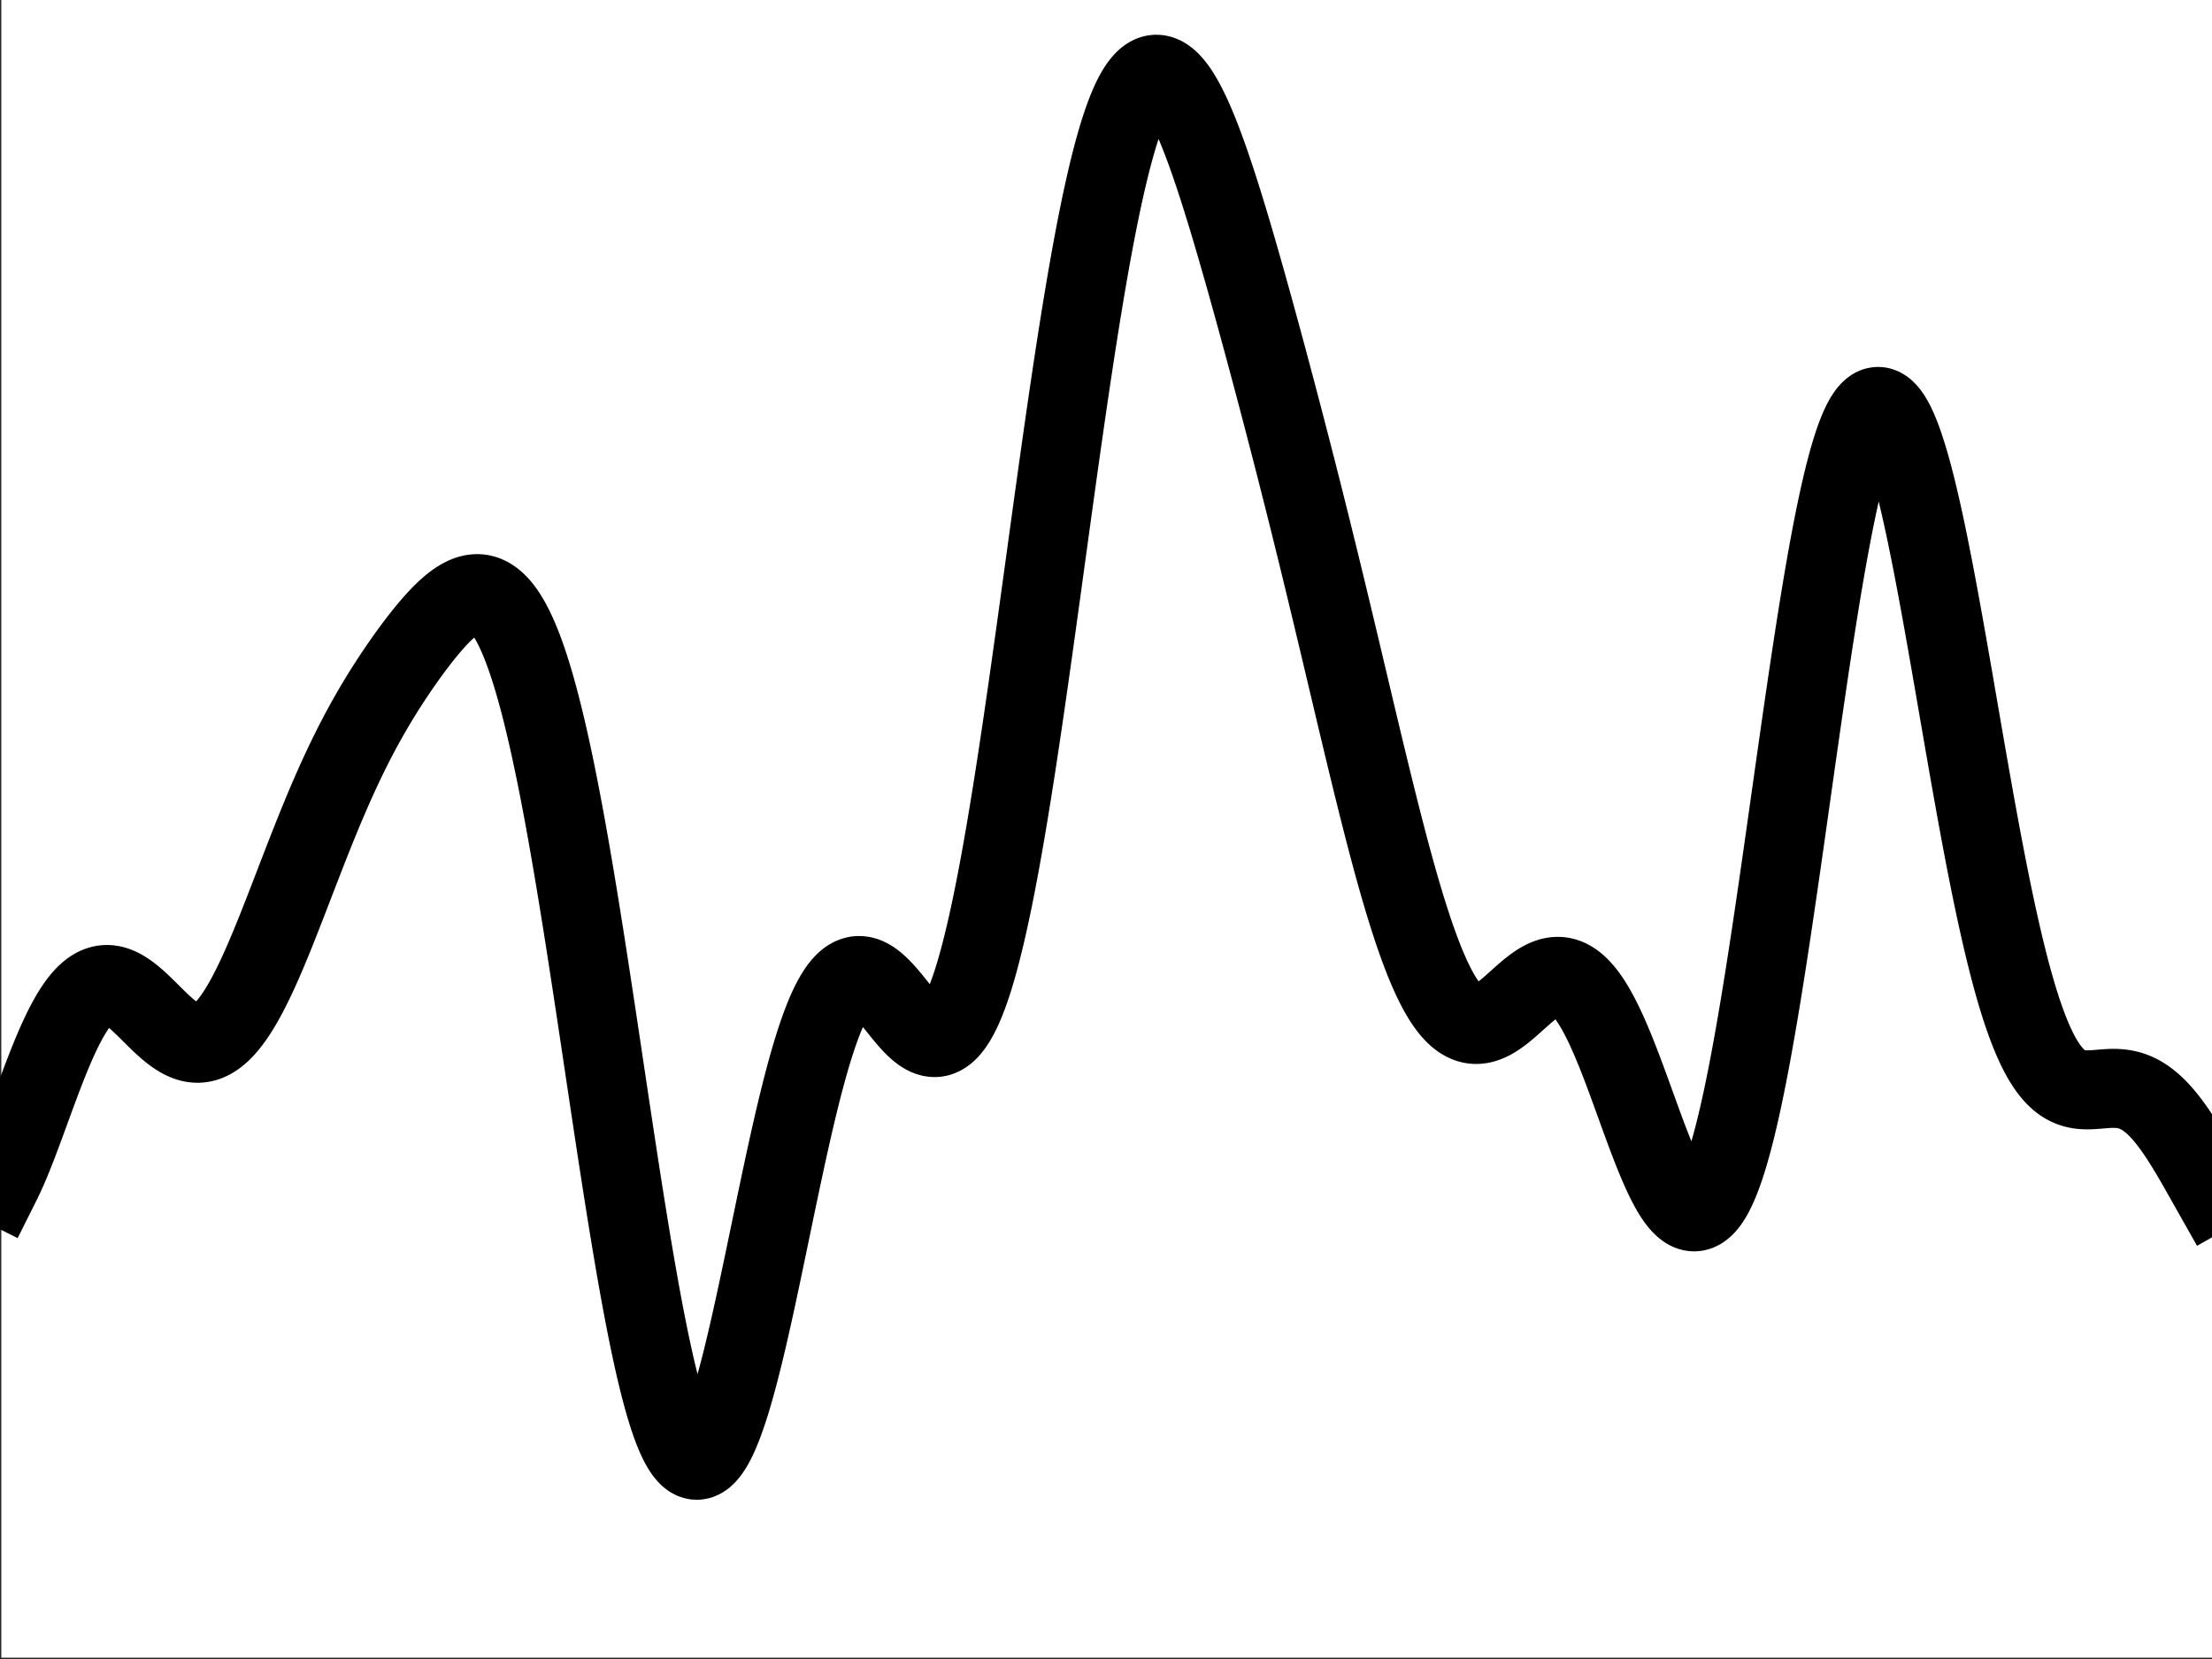 <?xml version="1.0"?>
<!DOCTYPE svg PUBLIC '-//W3C//DTD SVG 1.0//EN'
          'http://www.w3.org/TR/2001/REC-SVG-20010904/DTD/svg10.dtd'>
<svg xmlns:xlink="http://www.w3.org/1999/xlink" style="fill-opacity:1; color-rendering:auto; color-interpolation:auto; text-rendering:auto; stroke:black; stroke-linecap:square; stroke-miterlimit:10; shape-rendering:auto; stroke-opacity:1; fill:black; stroke-dasharray:none; font-weight:normal; stroke-width:1; font-family:'Dialog'; font-style:normal; stroke-linejoin:miter; font-size:12px; stroke-dashoffset:0; image-rendering:auto;" width="700" height="525" xmlns="http://www.w3.org/2000/svg"
><rect width="100%" height="100%" fill="#808080" stroke="none"/><!--Generated by the Batik Graphics2D SVG Generator--><defs id="genericDefs"
  /><g
  ><defs id="defs1"
    ><clipPath clipPathUnits="userSpaceOnUse" id="clipPath1"
      ><path d="M0 0 L700 0 L700 525 L0 525 L0 0 Z"
      /></clipPath
    ></defs
    ><g style="fill:white; stroke:white;"
    ><rect x="0" y="0" width="700" style="clip-path:url(#clipPath1); stroke:none;" height="525"
    /></g
    ><g style="fill:white; text-rendering:optimizeSpeed; color-rendering:optimizeSpeed; image-rendering:optimizeSpeed; shape-rendering:crispEdges; stroke:white; color-interpolation:sRGB;"
    ><rect x="0" width="700" height="525" y="0" style="stroke:none;"
      /><path style="stroke:none;" d="M0 525 L700 525 L700 0 L0 0 Z"
    /></g
    ><g style="fill:rgb(38,38,38); text-rendering:geometricPrecision; image-rendering:optimizeQuality; color-rendering:optimizeQuality; stroke-linejoin:round; stroke:rgb(38,38,38); color-interpolation:linearRGB; stroke-width:0.833;"
    ><line y2="525" style="fill:none;" x1="0" x2="700" y1="525"
      /><line y2="0" style="fill:none;" x1="0" x2="0" y1="525"
    /></g
    ><g style="stroke-linecap:butt; text-rendering:geometricPrecision; color-rendering:optimizeQuality; image-rendering:optimizeQuality; stroke-linejoin:round; color-interpolation:linearRGB; stroke-width:25;"
    ><path d="M0 375.032 L0.701 373.632 L1.401 372.156 L2.102 370.61 L2.803 369 L3.503 367.332 L4.204 365.612 L4.905 363.846 L5.606 362.041 L6.306 360.202 L7.007 358.336 L7.708 356.449 L8.408 354.545 L9.109 352.632 L9.81 350.715 L10.511 348.799 L11.211 346.89 L11.912 344.993 L12.613 343.112 L13.313 341.255 L14.014 339.423 L14.715 337.624 L15.415 335.86 L16.116 334.137 L16.817 332.457 L17.517 330.826 L18.218 329.245 L18.919 327.72 L19.62 326.252 L20.32 324.844 L21.021 323.5 L21.722 322.222 L22.422 321.01 L23.123 319.869 L23.824 318.798 L24.524 317.8 L25.225 316.875 L25.926 316.024 L26.627 315.248 L27.327 314.546 L28.028 313.921 L28.729 313.369 L29.429 312.893 L30.13 312.49 L30.831 312.16 L31.532 311.902 L32.232 311.715 L32.933 311.596 L33.634 311.545 L34.334 311.559 L35.035 311.637 L35.736 311.774 L36.436 311.971 L37.137 312.223 L37.838 312.528 L38.538 312.884 L39.239 313.286 L39.94 313.732 L40.641 314.219 L41.341 314.742 L42.042 315.3 L42.743 315.887 L43.443 316.502 L44.144 317.139 L44.845 317.796 L45.545 318.468 L46.246 319.152 L46.947 319.844 L47.648 320.54 L48.348 321.237 L49.049 321.931 L49.75 322.618 L50.45 323.295 L51.151 323.958 L51.852 324.604 L52.553 325.229 L53.253 325.83 L53.954 326.404 L54.655 326.947 L55.355 327.457 L56.056 327.931 L56.757 328.365 L57.458 328.758 L58.158 329.106 L58.859 329.408 L59.56 329.662 L60.26 329.864 L60.961 330.014 L61.662 330.109 L62.362 330.148 L63.063 330.129 L63.764 330.052 L64.465 329.915 L65.165 329.718 L65.866 329.459 L66.567 329.137 L67.267 328.754 L67.968 328.308 L68.669 327.799 L69.369 327.227 L70.07 326.593 L70.771 325.897 L71.472 325.14 L72.172 324.322 L72.873 323.444 L73.574 322.507 L74.274 321.513 L74.975 320.462 L75.676 319.356 L76.376 318.197 L77.077 316.985 L77.778 315.724 L78.478 314.413 L79.179 313.057 L79.88 311.655 L80.581 310.212 L81.281 308.727 L81.982 307.205 L82.683 305.647 L83.383 304.054 L84.084 302.431 L84.785 300.778 L85.486 299.099 L86.186 297.395 L86.887 295.67 L87.588 293.925 L88.288 292.162 L88.989 290.385 L89.69 288.595 L90.39 286.794 L91.091 284.986 L91.792 283.171 L92.493 281.353 L93.193 279.534 L93.894 277.714 L94.595 275.897 L95.295 274.084 L95.996 272.277 L96.697 270.478 L97.397 268.688 L98.098 266.909 L98.799 265.142 L99.499 263.389 L100.2 261.652 L100.901 259.93 L101.602 258.226 L102.302 256.54 L103.003 254.873 L103.704 253.226 L104.404 251.599 L105.105 249.994 L105.806 248.411 L106.507 246.849 L107.207 245.31 L107.908 243.794 L108.609 242.3 L109.309 240.83 L110.01 239.382 L110.711 237.957 L111.411 236.554 L112.112 235.174 L112.813 233.816 L113.513 232.48 L114.214 231.165 L114.915 229.87 L115.616 228.597 L116.316 227.343 L117.017 226.108 L117.718 224.892 L118.418 223.695 L119.119 222.515 L119.82 221.352 L120.52 220.206 L121.221 219.075 L121.922 217.96 L122.623 216.86 L123.323 215.774 L124.024 214.703 L124.725 213.645 L125.425 212.6 L126.126 211.569 L126.827 210.55 L127.528 209.543 L128.228 208.55 L128.929 207.569 L129.63 206.6 L130.33 205.644 L131.031 204.702 L131.732 203.772 L132.432 202.857 L133.133 201.956 L133.834 201.07 L134.535 200.2 L135.235 199.347 L135.936 198.511 L136.637 197.694 L137.337 196.897 L138.038 196.121 L138.739 195.368 L139.439 194.639 L140.14 193.936 L140.841 193.26 L141.542 192.614 L142.242 191.999 L142.943 191.417 L143.644 190.87 L144.344 190.361 L145.045 189.892 L145.746 189.464 L146.446 189.082 L147.147 188.746 L147.848 188.46 L148.548 188.225 L149.249 188.046 L149.95 187.924 L150.651 187.862 L151.351 187.863 L152.052 187.929 L152.753 188.063 L153.453 188.269 L154.154 188.548 L154.855 188.903 L155.556 189.337 L156.256 189.853 L156.957 190.452 L157.658 191.139 L158.358 191.914 L159.059 192.78 L159.76 193.74 L160.46 194.796 L161.161 195.949 L161.862 197.202 L162.563 198.556 L163.263 200.013 L163.964 201.575 L164.665 203.243 L165.365 205.017 L166.066 206.9 L166.767 208.892 L167.468 210.993 L168.168 213.204 L168.869 215.525 L169.57 217.957 L170.27 220.499 L170.971 223.151 L171.672 225.912 L172.372 228.782 L173.073 231.759 L173.774 234.842 L174.475 238.03 L175.175 241.321 L175.876 244.713 L176.577 248.204 L177.277 251.792 L177.978 255.473 L178.679 259.246 L179.379 263.106 L180.08 267.051 L180.781 271.077 L181.482 275.18 L182.182 279.357 L182.883 283.602 L183.584 287.913 L184.284 292.283 L184.985 296.709 L185.686 301.185 L186.386 305.707 L187.087 310.269 L187.788 314.865 L188.488 319.49 L189.189 324.138 L189.89 328.804 L190.591 333.481 L191.291 338.163 L191.992 342.845 L192.693 347.52 L193.393 352.181 L194.094 356.822 L194.795 361.438 L195.495 366.021 L196.196 370.565 L196.897 375.063 L197.598 379.51 L198.298 383.898 L198.999 388.223 L199.7 392.476 L200.4 396.652 L201.101 400.745 L201.802 404.749 L202.502 408.658 L203.203 412.467 L203.904 416.168 L204.605 419.758 L205.305 423.231 L206.006 426.581 L206.707 429.804 L207.407 432.895 L208.108 435.85 L208.809 438.664 L209.51 441.333 L210.21 443.853 L210.911 446.221 L211.612 448.434 L212.312 450.488 L213.013 452.381 L213.714 454.111 L214.414 455.675 L215.115 457.071 L215.816 458.298 L216.517 459.356 L217.217 460.242 L217.918 460.957 L218.619 461.5 L219.319 461.871 L220.02 462.07 L220.721 462.1 L221.421 461.96 L222.122 461.651 L222.823 461.177 L223.524 460.538 L224.224 459.737 L224.925 458.777 L225.626 457.66 L226.326 456.391 L227.027 454.971 L227.728 453.407 L228.428 451.7 L229.129 449.856 L229.83 447.88 L230.53 445.776 L231.231 443.549 L231.932 441.204 L232.633 438.748 L233.333 436.186 L234.034 433.524 L234.735 430.768 L235.435 427.924 L236.136 424.998 L236.837 421.998 L237.537 418.929 L238.238 415.798 L238.939 412.613 L239.64 409.38 L240.34 406.106 L241.041 402.798 L241.742 399.462 L242.442 396.107 L243.143 392.738 L243.844 389.363 L244.545 385.988 L245.245 382.621 L245.946 379.268 L246.647 375.936 L247.347 372.631 L248.048 369.359 L248.749 366.127 L249.449 362.941 L250.15 359.806 L250.851 356.729 L251.552 353.715 L252.252 350.769 L252.953 347.896 L253.654 345.101 L254.354 342.388 L255.055 339.763 L255.756 337.228 L256.457 334.788 L257.157 332.447 L257.858 330.206 L258.559 328.07 L259.259 326.04 L259.96 324.119 L260.661 322.31 L261.361 320.612 L262.062 319.028 L262.763 317.559 L263.464 316.205 L264.164 314.966 L264.865 313.842 L265.566 312.834 L266.266 311.94 L266.967 311.159 L267.668 310.489 L268.368 309.93 L269.069 309.478 L269.77 309.132 L270.471 308.889 L271.171 308.746 L271.872 308.7 L272.573 308.746 L273.273 308.883 L273.974 309.104 L274.675 309.407 L275.375 309.786 L276.076 310.238 L276.777 310.755 L277.478 311.335 L278.178 311.97 L278.879 312.656 L279.58 313.388 L280.28 314.158 L280.981 314.962 L281.682 315.792 L282.382 316.643 L283.083 317.509 L283.784 318.383 L284.485 319.259 L285.185 320.13 L285.886 320.99 L286.587 321.833 L287.287 322.651 L287.988 323.44 L288.689 324.191 L289.389 324.899 L290.09 325.558 L290.791 326.162 L291.491 326.705 L292.192 327.18 L292.893 327.582 L293.594 327.905 L294.294 328.144 L294.995 328.294 L295.696 328.35 L296.396 328.306 L297.097 328.159 L297.798 327.903 L298.498 327.535 L299.199 327.051 L299.9 326.446 L300.601 325.719 L301.301 324.865 L302.002 323.881 L302.703 322.766 L303.403 321.517 L304.104 320.132 L304.805 318.609 L305.505 316.948 L306.206 315.146 L306.907 313.204 L307.608 311.122 L308.308 308.898 L309.009 306.534 L309.71 304.029 L310.41 301.386 L311.111 298.604 L311.812 295.687 L312.512 292.634 L313.213 289.449 L313.914 286.134 L314.615 282.692 L315.315 279.125 L316.016 275.437 L316.717 271.632 L317.417 267.713 L318.118 263.684 L318.819 259.55 L319.519 255.315 L320.22 250.983 L320.921 246.561 L321.622 242.052 L322.322 237.462 L323.023 232.797 L323.724 228.062 L324.424 223.263 L325.125 218.406 L325.826 213.497 L326.526 208.542 L327.227 203.546 L327.928 198.518 L328.629 193.462 L329.329 188.385 L330.03 183.294 L330.731 178.195 L331.431 173.095 L332.132 167.999 L332.833 162.914 L333.534 157.847 L334.234 152.804 L334.935 147.791 L335.636 142.815 L336.336 137.88 L337.037 132.994 L337.738 128.163 L338.438 123.391 L339.139 118.684 L339.84 114.049 L340.541 109.49 L341.241 105.011 L341.942 100.62 L342.643 96.319 L343.343 92.114 L344.044 88.008 L344.745 84.007 L345.445 80.114 L346.146 76.332 L346.847 72.666 L347.548 69.118 L348.248 65.691 L348.949 62.389 L349.65 59.213 L350.35 56.166 L351.051 53.251 L351.752 50.469 L352.452 47.821 L353.153 45.309 L353.854 42.934 L354.555 40.697 L355.255 38.599 L355.956 36.639 L356.657 34.819 L357.357 33.137 L358.058 31.594 L358.759 30.189 L359.459 28.922 L360.16 27.792 L360.861 26.797 L361.562 25.936 L362.262 25.208 L362.963 24.611 L363.664 24.143 L364.364 23.803 L365.065 23.587 L365.766 23.495 L366.466 23.523 L367.167 23.669 L367.868 23.93 L368.569 24.304 L369.269 24.787 L369.97 25.377 L370.671 26.072 L371.371 26.866 L372.072 27.759 L372.773 28.746 L373.474 29.824 L374.174 30.99 L374.875 32.241 L375.576 33.574 L376.276 34.985 L376.977 36.471 L377.678 38.029 L378.378 39.656 L379.079 41.348 L379.78 43.103 L380.481 44.917 L381.181 46.788 L381.882 48.712 L382.583 50.687 L383.283 52.709 L383.984 54.776 L384.685 56.886 L385.385 59.036 L386.086 61.224 L386.787 63.446 L387.488 65.702 L388.188 67.988 L388.889 70.303 L389.59 72.645 L390.29 75.012 L390.991 77.402 L391.692 79.814 L392.392 82.247 L393.093 84.698 L393.794 87.167 L394.495 89.653 L395.195 92.154 L395.896 94.669 L396.597 97.198 L397.297 99.741 L397.998 102.295 L398.699 104.862 L399.399 107.439 L400.1 110.028 L400.801 112.627 L401.502 115.237 L402.202 117.857 L402.903 120.487 L403.604 123.127 L404.304 125.777 L405.005 128.438 L405.706 131.108 L406.406 133.789 L407.107 136.481 L407.808 139.183 L408.509 141.895 L409.209 144.619 L409.91 147.354 L410.611 150.1 L411.311 152.858 L412.012 155.627 L412.713 158.408 L413.413 161.201 L414.114 164.006 L414.815 166.822 L415.515 169.651 L416.216 172.491 L416.917 175.343 L417.618 178.206 L418.318 181.08 L419.019 183.964 L419.72 186.859 L420.42 189.764 L421.121 192.677 L421.822 195.6 L422.522 198.529 L423.223 201.466 L423.924 204.409 L424.625 207.356 L425.325 210.307 L426.026 213.261 L426.727 216.216 L427.427 219.171 L428.128 222.124 L428.829 225.074 L429.529 228.019 L430.23 230.957 L430.931 233.887 L431.632 236.807 L432.332 239.715 L433.033 242.608 L433.734 245.486 L434.434 248.344 L435.135 251.182 L435.836 253.997 L436.536 256.787 L437.237 259.549 L437.938 262.281 L438.639 264.981 L439.339 267.647 L440.04 270.275 L440.741 272.863 L441.441 275.41 L442.142 277.913 L442.843 280.368 L443.543 282.775 L444.244 285.131 L444.945 287.432 L445.646 289.678 L446.346 291.866 L447.047 293.994 L447.748 296.06 L448.449 298.062 L449.149 299.998 L449.85 301.866 L450.551 303.666 L451.251 305.394 L451.952 307.05 L452.653 308.633 L453.353 310.141 L454.054 311.573 L454.755 312.929 L455.455 314.208 L456.156 315.409 L456.857 316.531 L457.558 317.575 L458.258 318.541 L458.959 319.427 L459.66 320.236 L460.36 320.966 L461.061 321.619 L461.762 322.196 L462.462 322.697 L463.163 323.123 L463.864 323.476 L464.565 323.757 L465.265 323.967 L465.966 324.11 L466.667 324.185 L467.367 324.197 L468.068 324.146 L468.769 324.036 L469.469 323.868 L470.17 323.647 L470.871 323.373 L471.572 323.052 L472.272 322.685 L472.973 322.276 L473.674 321.828 L474.374 321.345 L475.075 320.831 L475.776 320.288 L476.476 319.722 L477.177 319.135 L477.878 318.532 L478.579 317.916 L479.279 317.291 L479.98 316.662 L480.681 316.032 L481.381 315.405 L482.082 314.786 L482.783 314.179 L483.483 313.586 L484.184 313.014 L484.885 312.464 L485.586 311.941 L486.286 311.449 L486.987 310.992 L487.688 310.572 L488.388 310.194 L489.089 309.861 L489.79 309.576 L490.49 309.342 L491.191 309.162 L491.892 309.039 L492.593 308.975 L493.293 308.974 L493.994 309.036 L494.695 309.164 L495.395 309.361 L496.096 309.627 L496.797 309.964 L497.498 310.373 L498.198 310.855 L498.899 311.412 L499.6 312.042 L500.3 312.748 L501.001 313.528 L501.702 314.382 L502.402 315.311 L503.103 316.313 L503.804 317.387 L504.505 318.531 L505.205 319.745 L505.906 321.027 L506.607 322.375 L507.307 323.785 L508.008 325.257 L508.709 326.786 L509.409 328.371 L510.11 330.007 L510.811 331.692 L511.512 333.422 L512.212 335.193 L512.913 337 L513.614 338.84 L514.314 340.708 L515.015 342.6 L515.716 344.51 L516.416 346.434 L517.117 348.366 L517.818 350.302 L518.519 352.236 L519.219 354.163 L519.92 356.076 L520.621 357.971 L521.321 359.842 L522.022 361.682 L522.723 363.487 L523.423 365.25 L524.124 366.966 L524.825 368.628 L525.525 370.232 L526.226 371.77 L526.927 373.239 L527.628 374.631 L528.328 375.941 L529.029 377.164 L529.73 378.295 L530.43 379.328 L531.131 380.258 L531.832 381.08 L532.533 381.79 L533.233 382.383 L533.934 382.854 L534.635 383.2 L535.335 383.416 L536.036 383.498 L536.737 383.444 L537.437 383.25 L538.138 382.913 L538.839 382.43 L539.54 381.798 L540.24 381.017 L540.941 380.083 L541.642 378.996 L542.342 377.754 L543.043 376.356 L543.744 374.803 L544.444 373.092 L545.145 371.225 L545.846 369.203 L546.547 367.025 L547.247 364.693 L547.948 362.208 L548.649 359.572 L549.349 356.788 L550.05 353.858 L550.751 350.784 L551.451 347.569 L552.152 344.218 L552.853 340.733 L553.553 337.119 L554.254 333.38 L554.955 329.522 L555.656 325.547 L556.356 321.463 L557.057 317.274 L557.758 312.987 L558.458 308.606 L559.159 304.139 L559.86 299.592 L560.561 294.972 L561.261 290.284 L561.962 285.537 L562.663 280.738 L563.363 275.893 L564.064 271.01 L564.765 266.098 L565.466 261.163 L566.166 256.214 L566.867 251.257 L567.568 246.302 L568.268 241.357 L568.969 236.428 L569.67 231.524 L570.37 226.653 L571.071 221.823 L571.772 217.042 L572.472 212.318 L573.173 207.658 L573.874 203.07 L574.575 198.561 L575.275 194.139 L575.976 189.812 L576.677 185.586 L577.377 181.467 L578.078 177.464 L578.779 173.582 L579.48 169.827 L580.18 166.207 L580.881 162.725 L581.582 159.388 L582.282 156.202 L582.983 153.171 L583.684 150.3 L584.384 147.593 L585.085 145.054 L585.786 142.687 L586.486 140.496 L587.187 138.484 L587.888 136.653 L588.589 135.005 L589.289 133.544 L589.99 132.27 L590.691 131.185 L591.391 130.29 L592.092 129.586 L592.793 129.072 L593.494 128.749 L594.194 128.617 L594.895 128.674 L595.596 128.92 L596.296 129.353 L596.997 129.971 L597.698 130.772 L598.398 131.754 L599.099 132.913 L599.8 134.247 L600.5 135.753 L601.201 137.426 L601.902 139.263 L602.603 141.259 L603.303 143.41 L604.004 145.711 L604.705 148.157 L605.405 150.742 L606.106 153.463 L606.807 156.311 L607.508 159.283 L608.208 162.371 L608.909 165.57 L609.61 168.873 L610.31 172.274 L611.011 175.767 L611.712 179.343 L612.412 182.998 L613.113 186.724 L613.814 190.514 L614.514 194.361 L615.215 198.259 L615.916 202.2 L616.617 206.178 L617.317 210.185 L618.018 214.216 L618.719 218.262 L619.419 222.318 L620.12 226.377 L620.821 230.432 L621.521 234.477 L622.222 238.506 L622.923 242.513 L623.624 246.491 L624.324 250.435 L625.025 254.339 L625.726 258.199 L626.426 262.007 L627.127 265.761 L627.828 269.454 L628.529 273.083 L629.229 276.642 L629.93 280.129 L630.631 283.538 L631.331 286.867 L632.032 290.112 L632.733 293.27 L633.433 296.338 L634.134 299.314 L634.835 302.196 L635.535 304.981 L636.236 307.668 L636.937 310.255 L637.638 312.742 L638.338 315.127 L639.039 317.41 L639.74 319.59 L640.44 321.668 L641.141 323.643 L641.842 325.517 L642.543 327.288 L643.243 328.96 L643.944 330.533 L644.645 332.007 L645.345 333.386 L646.046 334.67 L646.747 335.862 L647.447 336.964 L648.148 337.978 L648.849 338.908 L649.55 339.755 L650.25 340.523 L650.951 341.215 L651.652 341.834 L652.352 342.384 L653.053 342.867 L653.754 343.288 L654.454 343.65 L655.155 343.957 L655.856 344.212 L656.557 344.42 L657.257 344.584 L657.958 344.709 L658.659 344.798 L659.359 344.854 L660.06 344.883 L660.761 344.888 L661.462 344.872 L662.162 344.84 L662.863 344.796 L663.564 344.743 L664.264 344.685 L664.965 344.625 L665.666 344.567 L666.366 344.514 L667.067 344.47 L667.768 344.437 L668.468 344.419 L669.169 344.419 L669.87 344.439 L670.571 344.483 L671.271 344.551 L671.972 344.648 L672.673 344.774 L673.373 344.932 L674.074 345.125 L674.775 345.352 L675.476 345.616 L676.176 345.918 L676.877 346.26 L677.578 346.642 L678.278 347.064 L678.979 347.529 L679.68 348.035 L680.38 348.583 L681.081 349.173 L681.782 349.806 L682.482 350.48 L683.183 351.195 L683.884 351.952 L684.585 352.748 L685.285 353.583 L685.986 354.456 L686.687 355.366 L687.387 356.312 L688.088 357.291 L688.789 358.302 L689.49 359.344 L690.19 360.415 L690.891 361.513 L691.592 362.635 L692.292 363.781 L692.993 364.946 L693.694 366.13 L694.394 367.33 L695.095 368.543 L695.796 369.768 L696.496 371.002 L697.197 372.241 L697.898 373.484 L698.599 374.729 L699.299 375.972 L700 377.212" style="fill:none; fill-rule:evenodd;"
    /></g
  ></g
></svg
>
